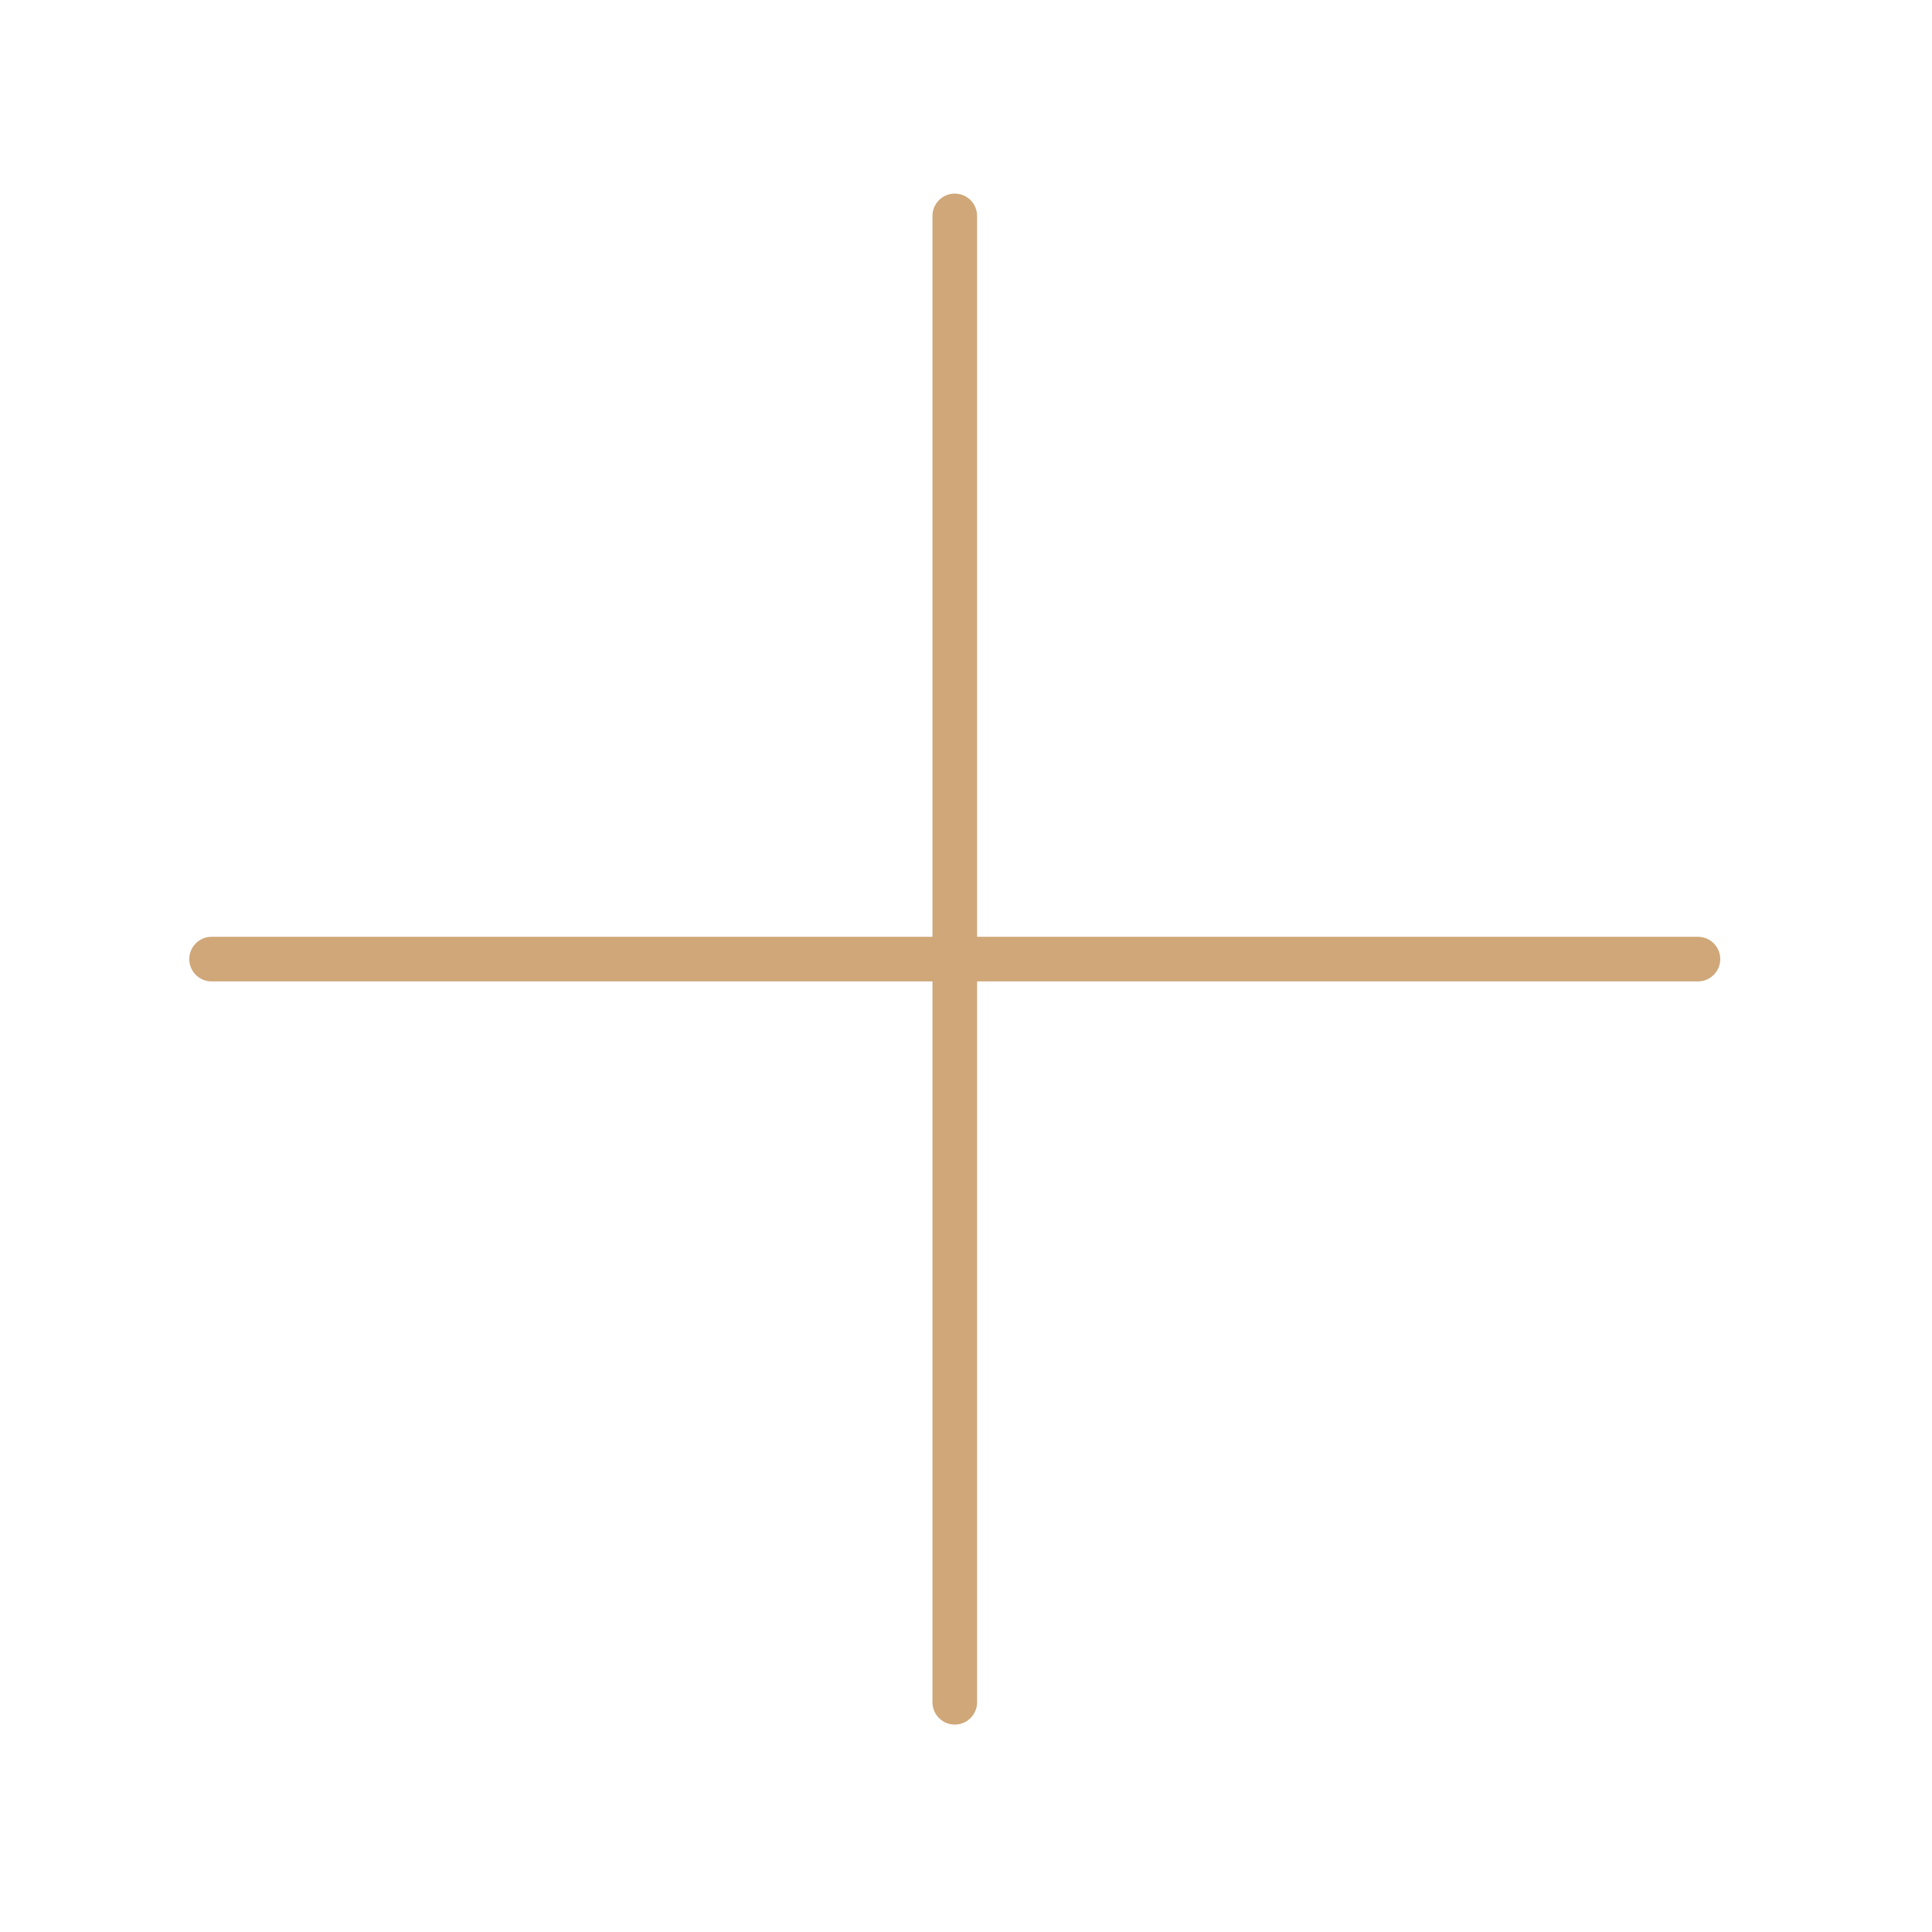 <?xml version="1.0" encoding="UTF-8" standalone="no"?>
<!DOCTYPE svg PUBLIC "-//W3C//DTD SVG 1.1//EN" "http://www.w3.org/Graphics/SVG/1.1/DTD/svg11.dtd">
<svg width="100%" height="100%" viewBox="0 0 13 13" version="1.1" xmlns="http://www.w3.org/2000/svg" xmlns:xlink="http://www.w3.org/1999/xlink" xml:space="preserve" xmlns:serif="http://www.serif.com/" style="fill-rule:evenodd;clip-rule:evenodd;stroke-linecap:round;stroke-linejoin:round;stroke-miterlimit:1.5;">
    <g transform="matrix(0.79,0,0,0.79,-367.816,-171.253)">
        <g>
            <g>
                <g transform="matrix(1,0,0,1,467.242,218.445)">
                    <path d="M0.15,6.5L12.81,6.5" style="fill:none;stroke:rgb(207,167,121);stroke-width:0.38px;"/>
                </g>
                <g transform="matrix(6.12323e-17,-1,1,6.12323e-17,467.222,231.425)">
                    <path d="M0.15,6.5L12.81,6.5" style="fill:none;stroke:rgb(207,167,121);stroke-width:0.38px;"/>
                </g>
            </g>
        </g>
    </g>
</svg>
